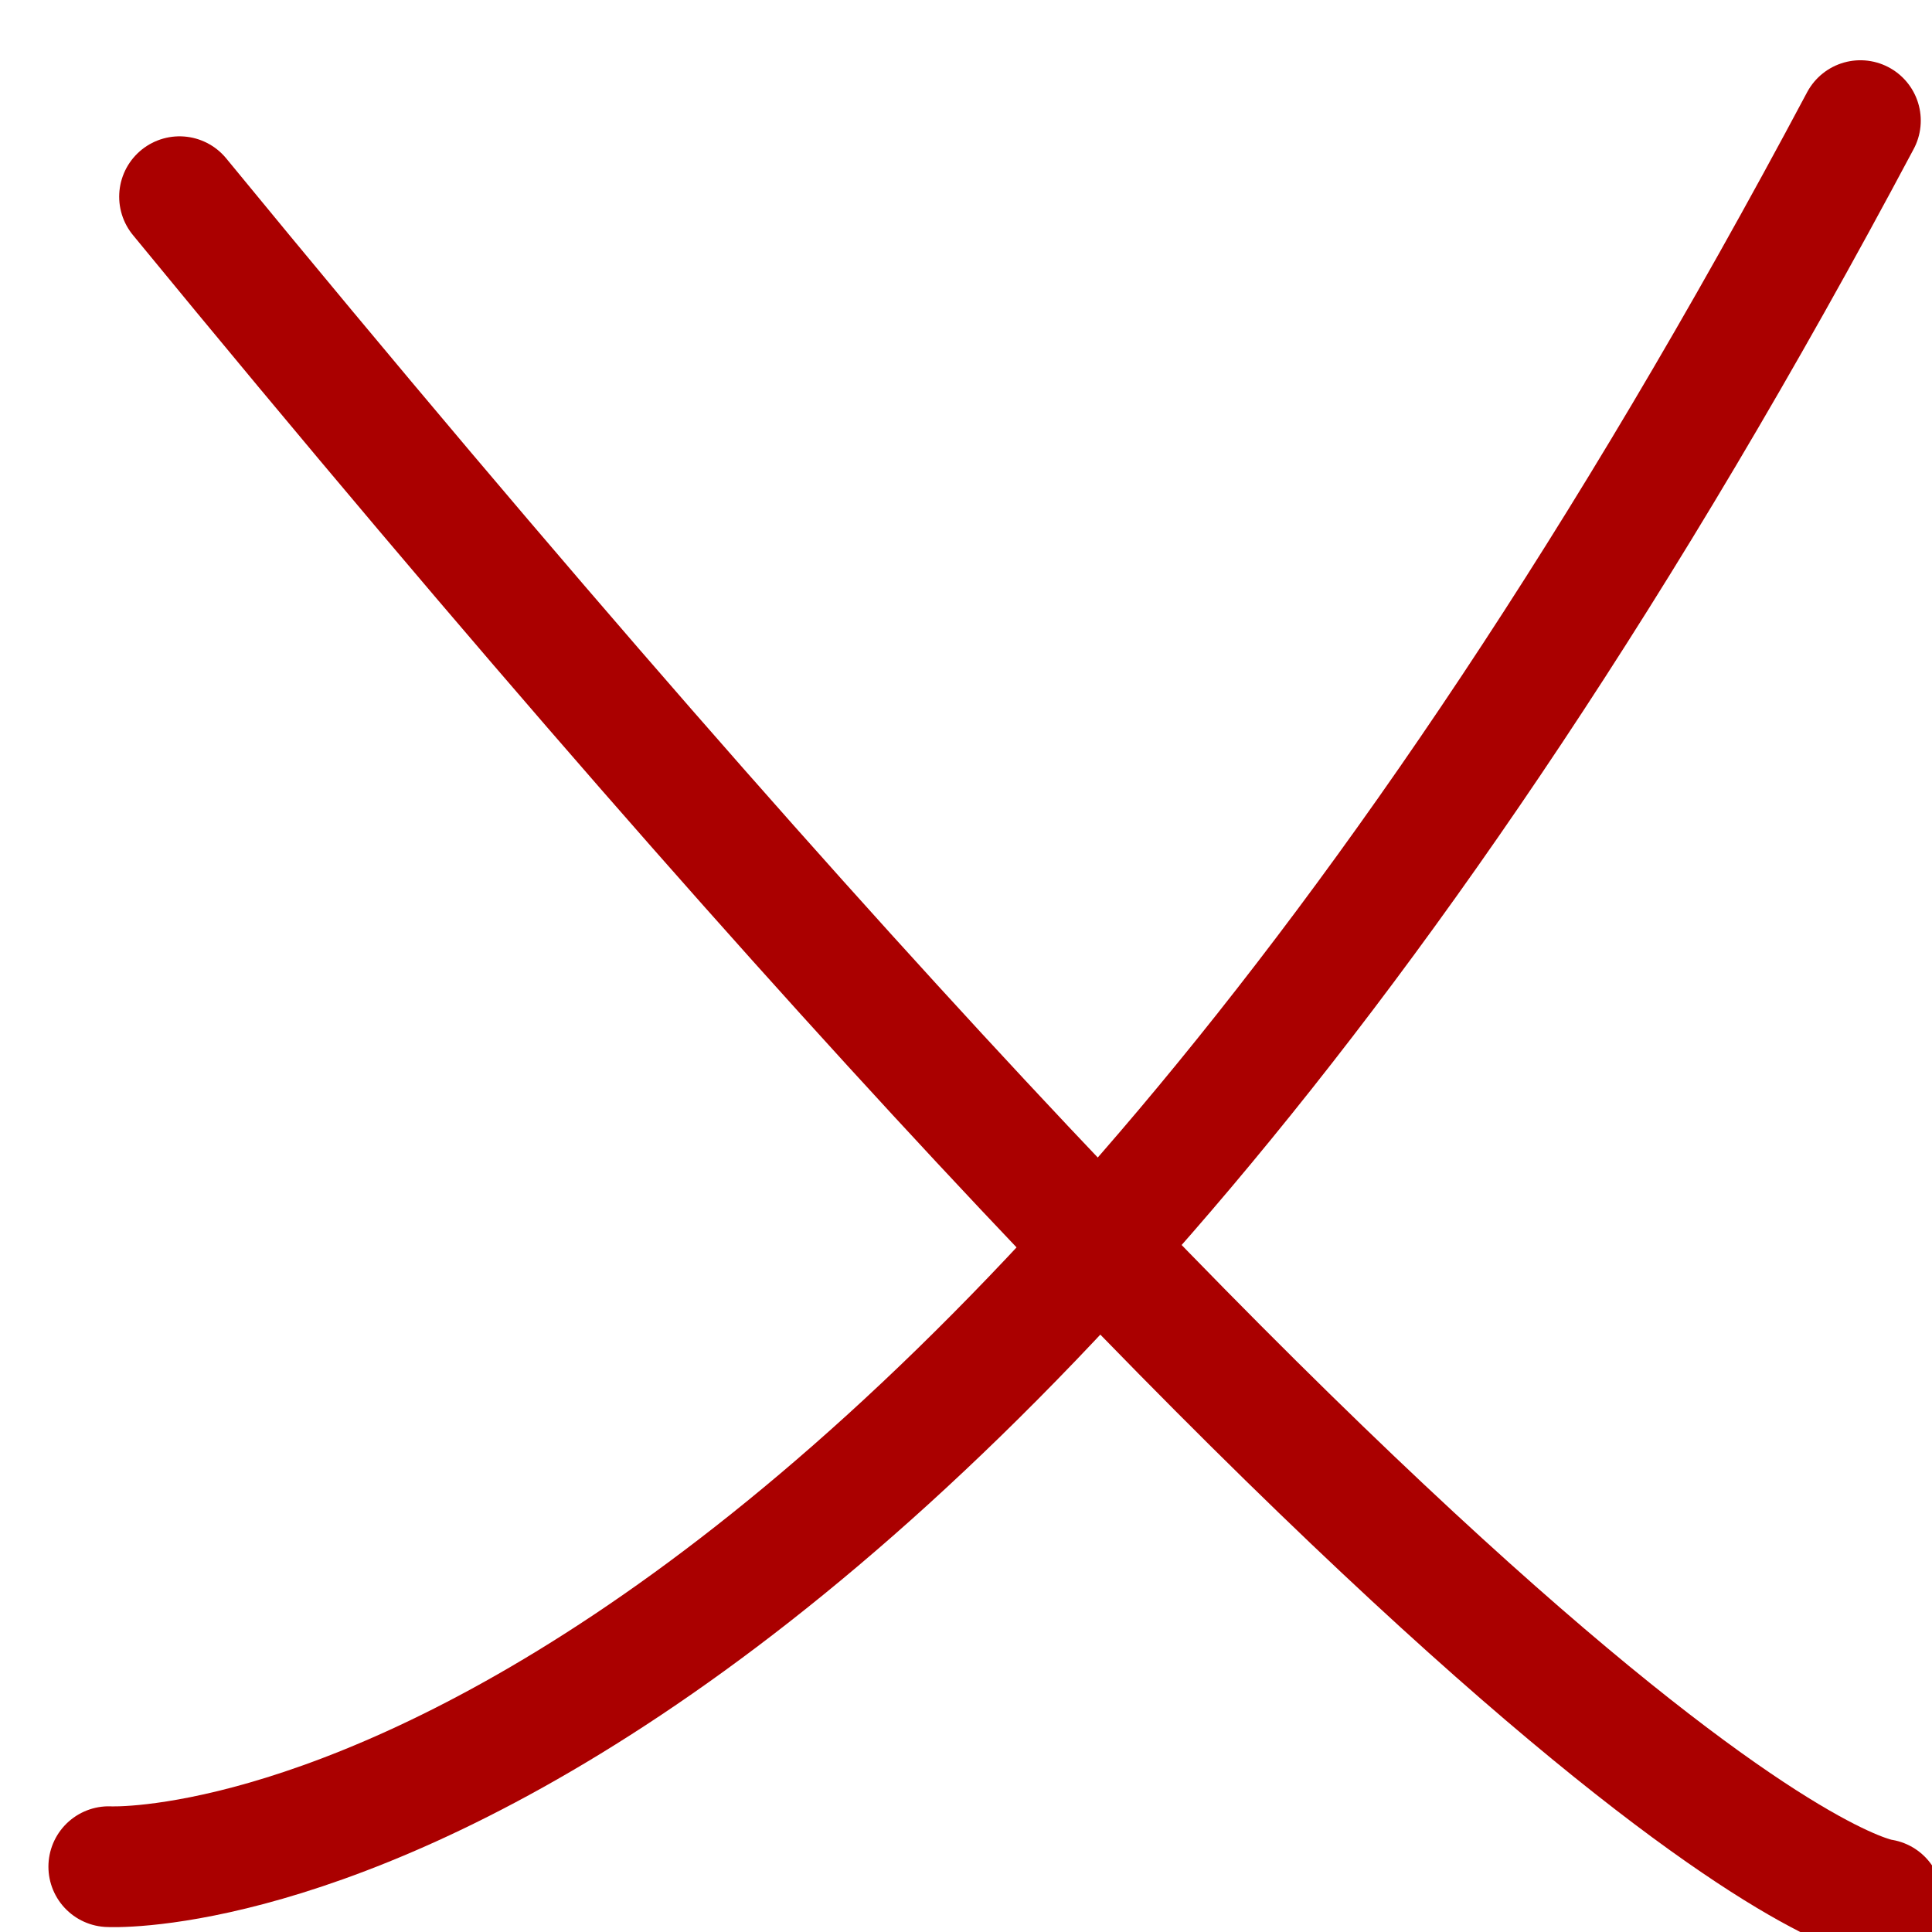 <?xml version="1.0" encoding="UTF-8" standalone="no"?>
<!-- Created with Inkscape (http://www.inkscape.org/) -->
<svg
   xmlns:dc="http://purl.org/dc/elements/1.1/"
   xmlns:cc="http://web.resource.org/cc/"
   xmlns:rdf="http://www.w3.org/1999/02/22-rdf-syntax-ns#"
   xmlns:svg="http://www.w3.org/2000/svg"
   xmlns="http://www.w3.org/2000/svg"
   xmlns:sodipodi="http://sodipodi.sourceforge.net/DTD/sodipodi-0.dtd"
   xmlns:inkscape="http://www.inkscape.org/namespaces/inkscape"
   width="16px"
   height="16px"
   id="svg4222"
   sodipodi:version="0.32"
   inkscape:version="0.45"
   sodipodi:modified="true">
  <defs
     id="defs4224" />
  <sodipodi:namedview
     id="base"
     pagecolor="#ffffff"
     bordercolor="#666666"
     borderopacity="1.0"
     inkscape:pageopacity="0.0"
     inkscape:pageshadow="2"
     inkscape:zoom="22.197802"
     inkscape:cx="8"
     inkscape:cy="8"
     inkscape:current-layer="layer1"
     showgrid="false"
     inkscape:grid-bbox="true"
     inkscape:document-units="px"
     inkscape:window-width="770"
     inkscape:window-height="584"
     inkscape:window-x="77"
     inkscape:window-y="208" />
  <g
     id="layer1"
     inkscape:label="Layer 1"
     inkscape:groupmode="layer">
    <path
       style="fill:none;fill-rule:evenodd;stroke:#aa0000;stroke-width:1;stroke-linecap:round;stroke-linejoin:miter;stroke-opacity:1;stroke-miterlimit:2.5;stroke-dasharray:none;marker-start:none;marker-mid:none"
       d="M 15.407,0.999 C 7.523,15.82 0.901,15.459 0.901,15.459"
       id="path4250" />
    <path
       style="fill:none;fill-rule:evenodd;stroke:#aa0000;stroke-width:1px;stroke-linecap:round;stroke-linejoin:miter;stroke-opacity:1"
       d="M 1.487,1.629 C 12.839,15.459 15.587,15.73 15.587,15.73"
       id="path5223" />
  </g>
</svg>
